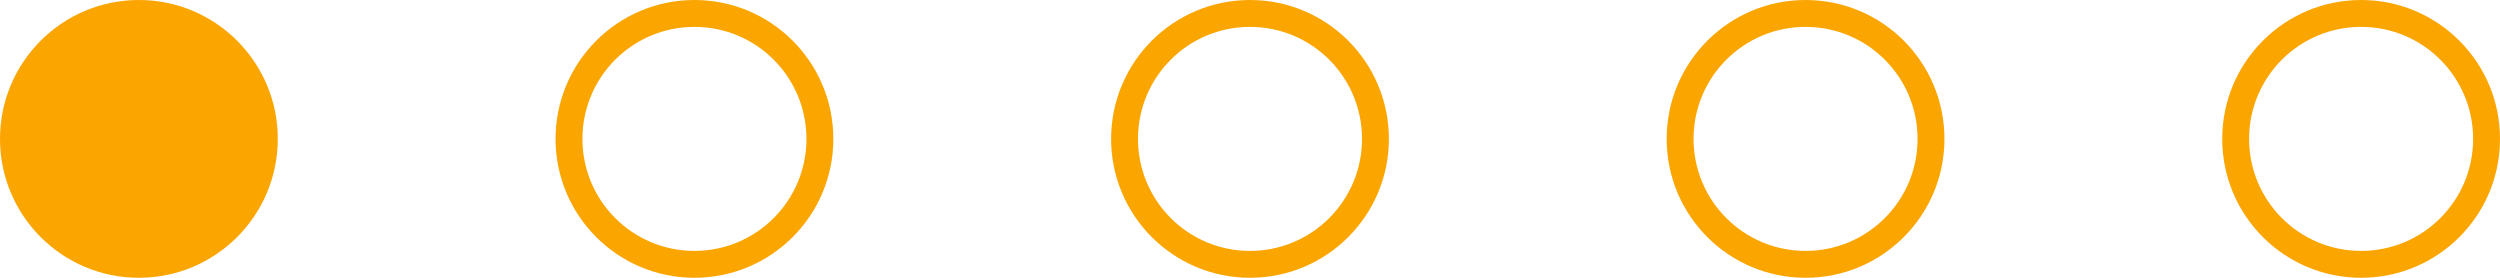 <svg width="144" height="16" viewBox="0 0 144 16" fill="none" xmlns="http://www.w3.org/2000/svg">
<path d="M8 0C3.581 0 0 3.581 0 8C0 12.419 3.581 16 8 16C12.419 16 16 12.419 16 8C16 3.581 12.419 0 8 0Z" fill="#FAA500"/>
<path d="M40 0C35.581 0 32 3.581 32 8C32 12.419 35.581 16 40 16C44.419 16 48 12.419 48 8C48 3.581 44.419 0 40 0ZM40 14.452C36.435 14.452 33.548 11.565 33.548 8C33.548 4.435 36.435 1.548 40 1.548C43.565 1.548 46.452 4.435 46.452 8C46.452 11.565 43.565 14.452 40 14.452Z" fill="#FAA500"/>
<path d="M72 0C67.581 0 64 3.581 64 8C64 12.419 67.581 16 72 16C76.419 16 80 12.419 80 8C80 3.581 76.419 0 72 0ZM72 14.452C68.436 14.452 65.548 11.565 65.548 8C65.548 4.435 68.436 1.548 72 1.548C75.564 1.548 78.452 4.435 78.452 8C78.452 11.565 75.564 14.452 72 14.452Z" fill="#FAA500"/>
<path d="M104 0C99.581 0 96 3.581 96 8C96 12.419 99.581 16 104 16C108.419 16 112 12.419 112 8C112 3.581 108.419 0 104 0ZM104 14.452C100.435 14.452 97.548 11.565 97.548 8C97.548 4.435 100.435 1.548 104 1.548C107.565 1.548 110.452 4.435 110.452 8C110.452 11.565 107.565 14.452 104 14.452Z" fill="#FAA500"/>
<path d="M136 0C131.581 0 128 3.581 128 8C128 12.419 131.581 16 136 16C140.419 16 144 12.419 144 8C144 3.581 140.419 0 136 0ZM136 14.452C132.435 14.452 129.548 11.565 129.548 8C129.548 4.435 132.435 1.548 136 1.548C139.565 1.548 142.452 4.435 142.452 8C142.452 11.565 139.565 14.452 136 14.452Z" fill="#FAA500"/>
</svg>
